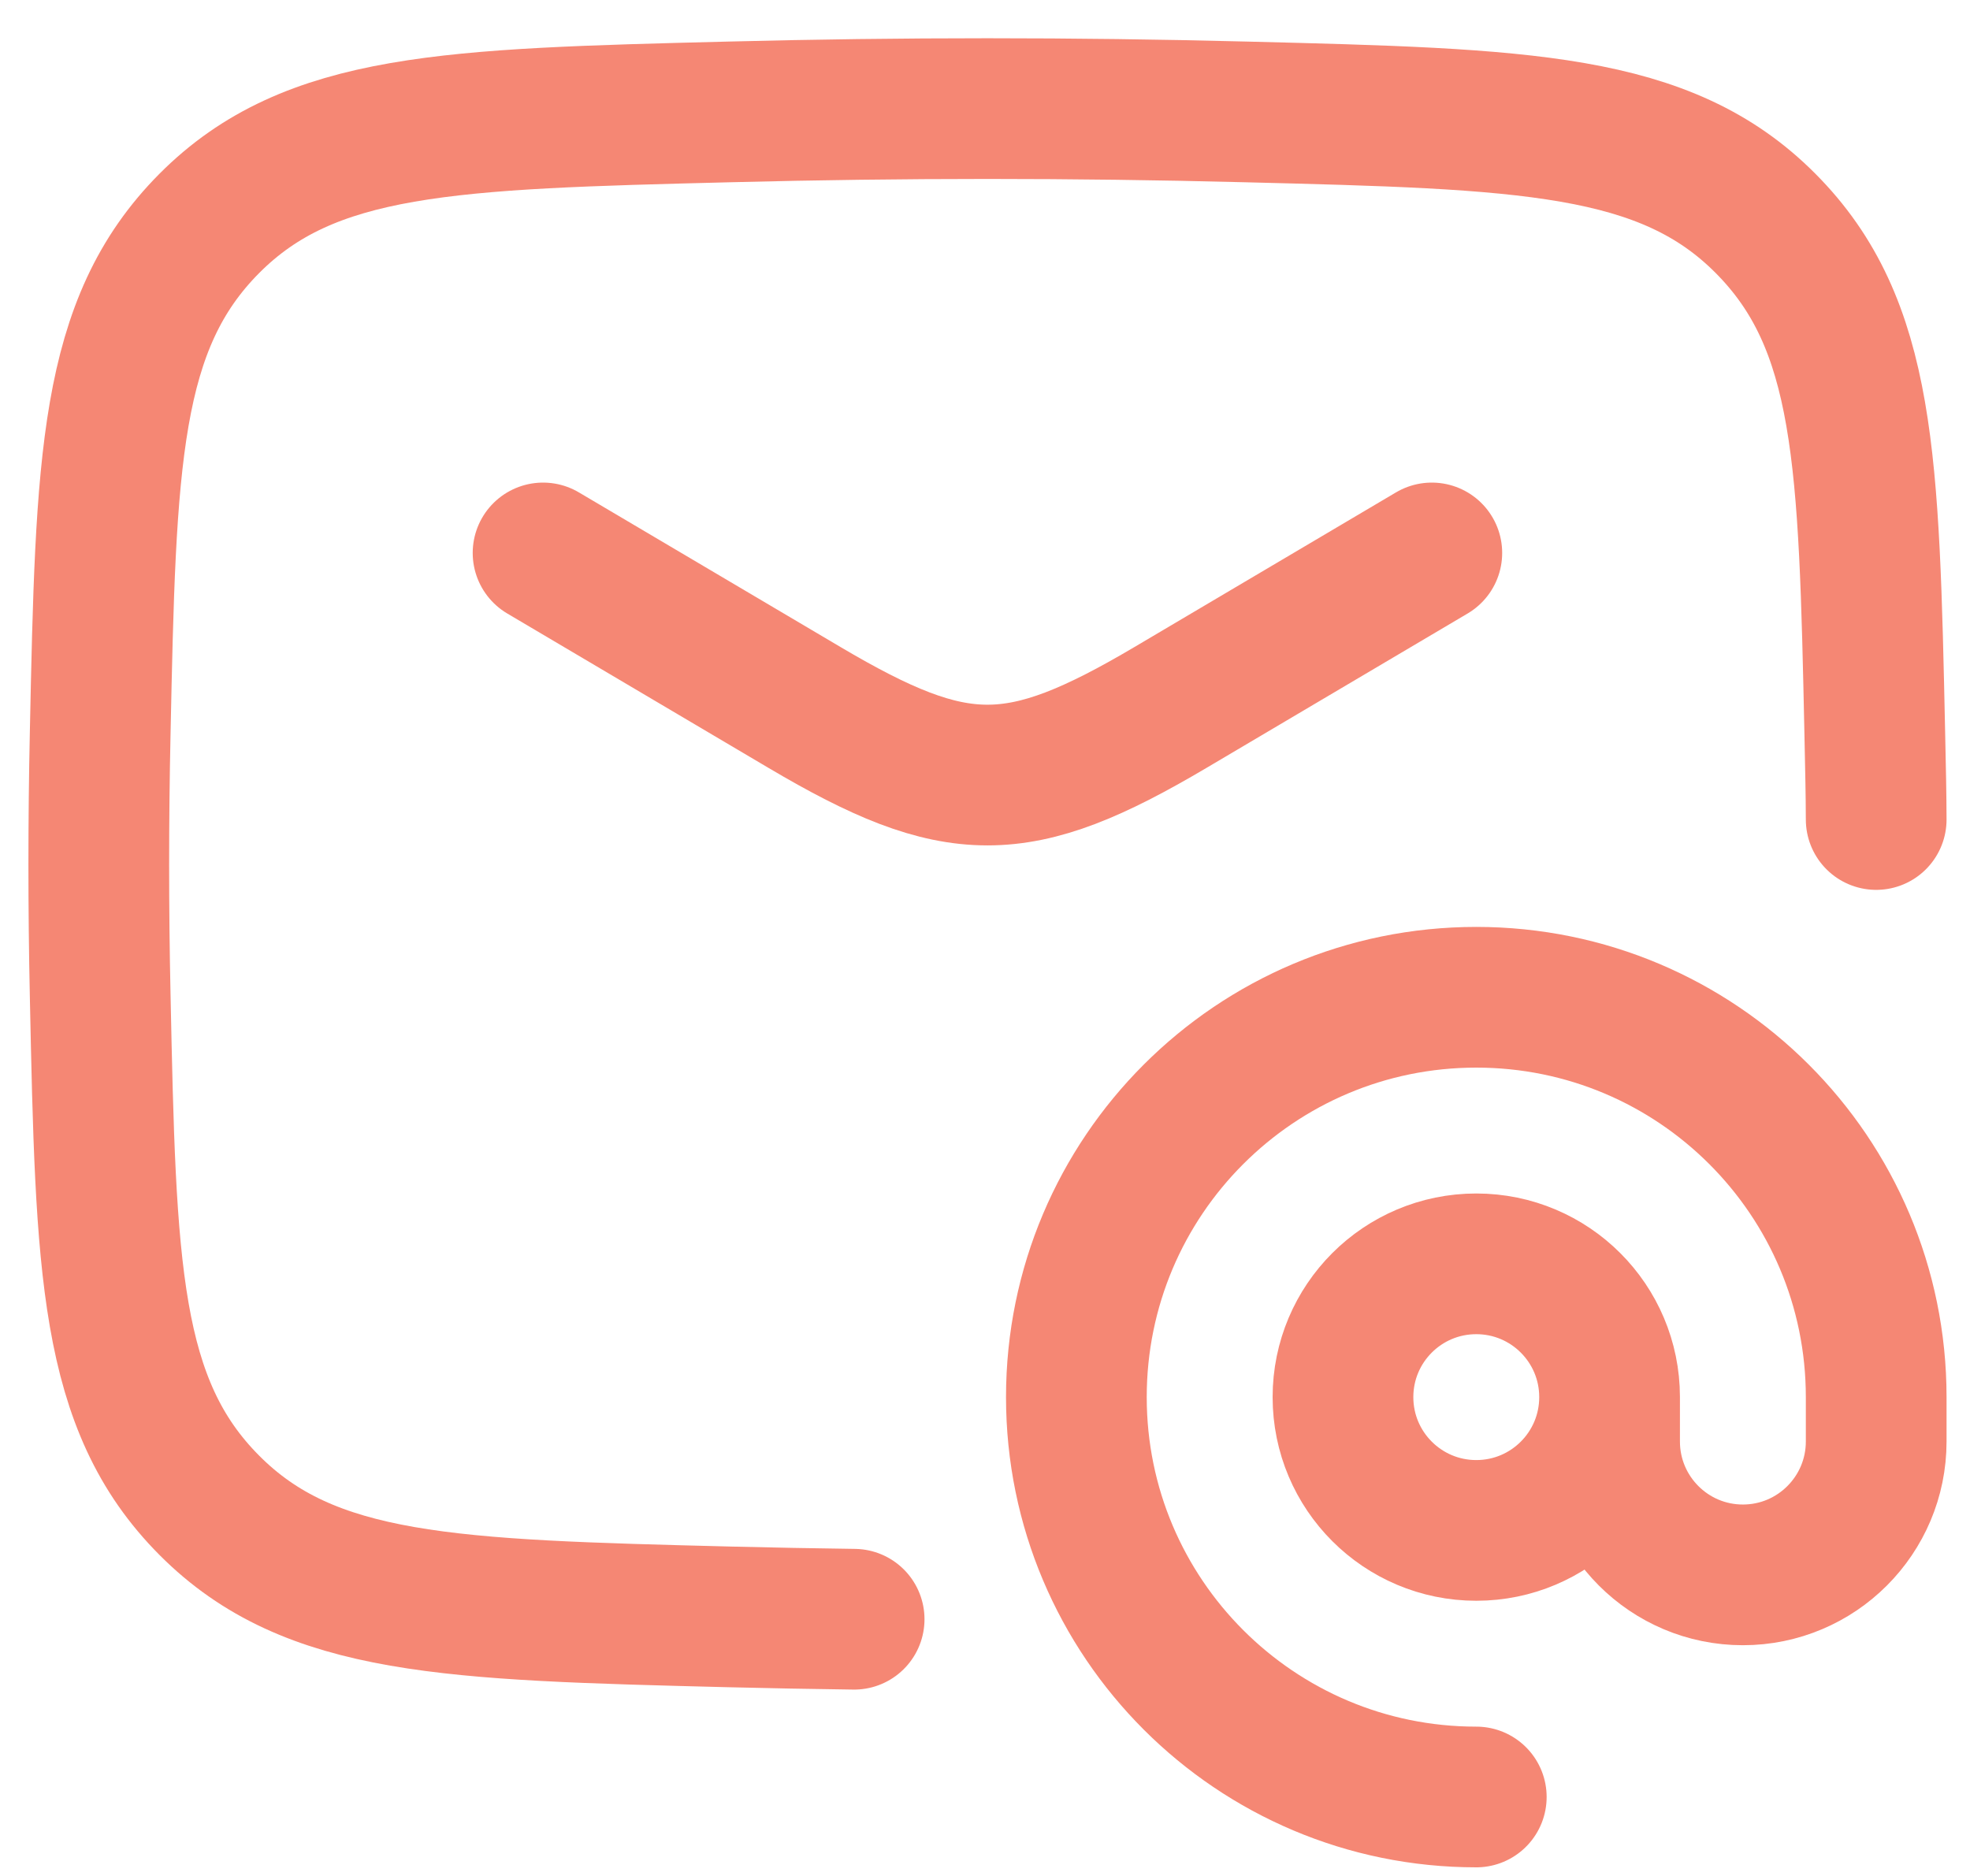 <svg width="21" height="20" viewBox="0 0 21 20" fill="none" xmlns="http://www.w3.org/2000/svg">
<path d="M5.789 5.895L8.577 7.543C10.201 8.503 10.851 8.503 12.476 7.543L15.263 5.895" stroke="#F58774" stroke-width="1.5" stroke-linecap="round" stroke-linejoin="round"/>
<path d="M9.105 17.263C8.663 17.257 8.221 17.249 7.778 17.238C4.795 17.163 3.304 17.125 2.232 16.049C1.16 14.973 1.129 13.52 1.068 10.614C1.048 9.68 1.048 8.751 1.068 7.816C1.129 4.911 1.16 3.458 2.232 2.381C3.304 1.305 4.795 1.268 7.778 1.193C9.616 1.146 11.436 1.146 13.275 1.193C16.258 1.268 17.749 1.305 18.82 2.381C19.892 3.458 19.923 4.911 19.985 7.816C19.994 8.247 19.999 8.449 20 8.737" stroke="#F58774" stroke-width="1.5" stroke-linecap="round" stroke-linejoin="round"/>
<path d="M17.158 14.895C17.158 15.68 16.522 16.316 15.737 16.316C14.952 16.316 14.316 15.68 14.316 14.895C14.316 14.11 14.952 13.474 15.737 13.474C16.522 13.474 17.158 14.11 17.158 14.895ZM17.158 14.895V15.368C17.158 16.153 17.794 16.79 18.579 16.79C19.364 16.79 20 16.153 20 15.368V14.895C20 12.54 18.091 10.632 15.737 10.632C13.382 10.632 11.474 12.54 11.474 14.895C11.474 17.249 13.382 19.158 15.737 19.158" stroke="#F58774" stroke-width="1.5" stroke-linecap="round" stroke-linejoin="round"/>
</svg>
